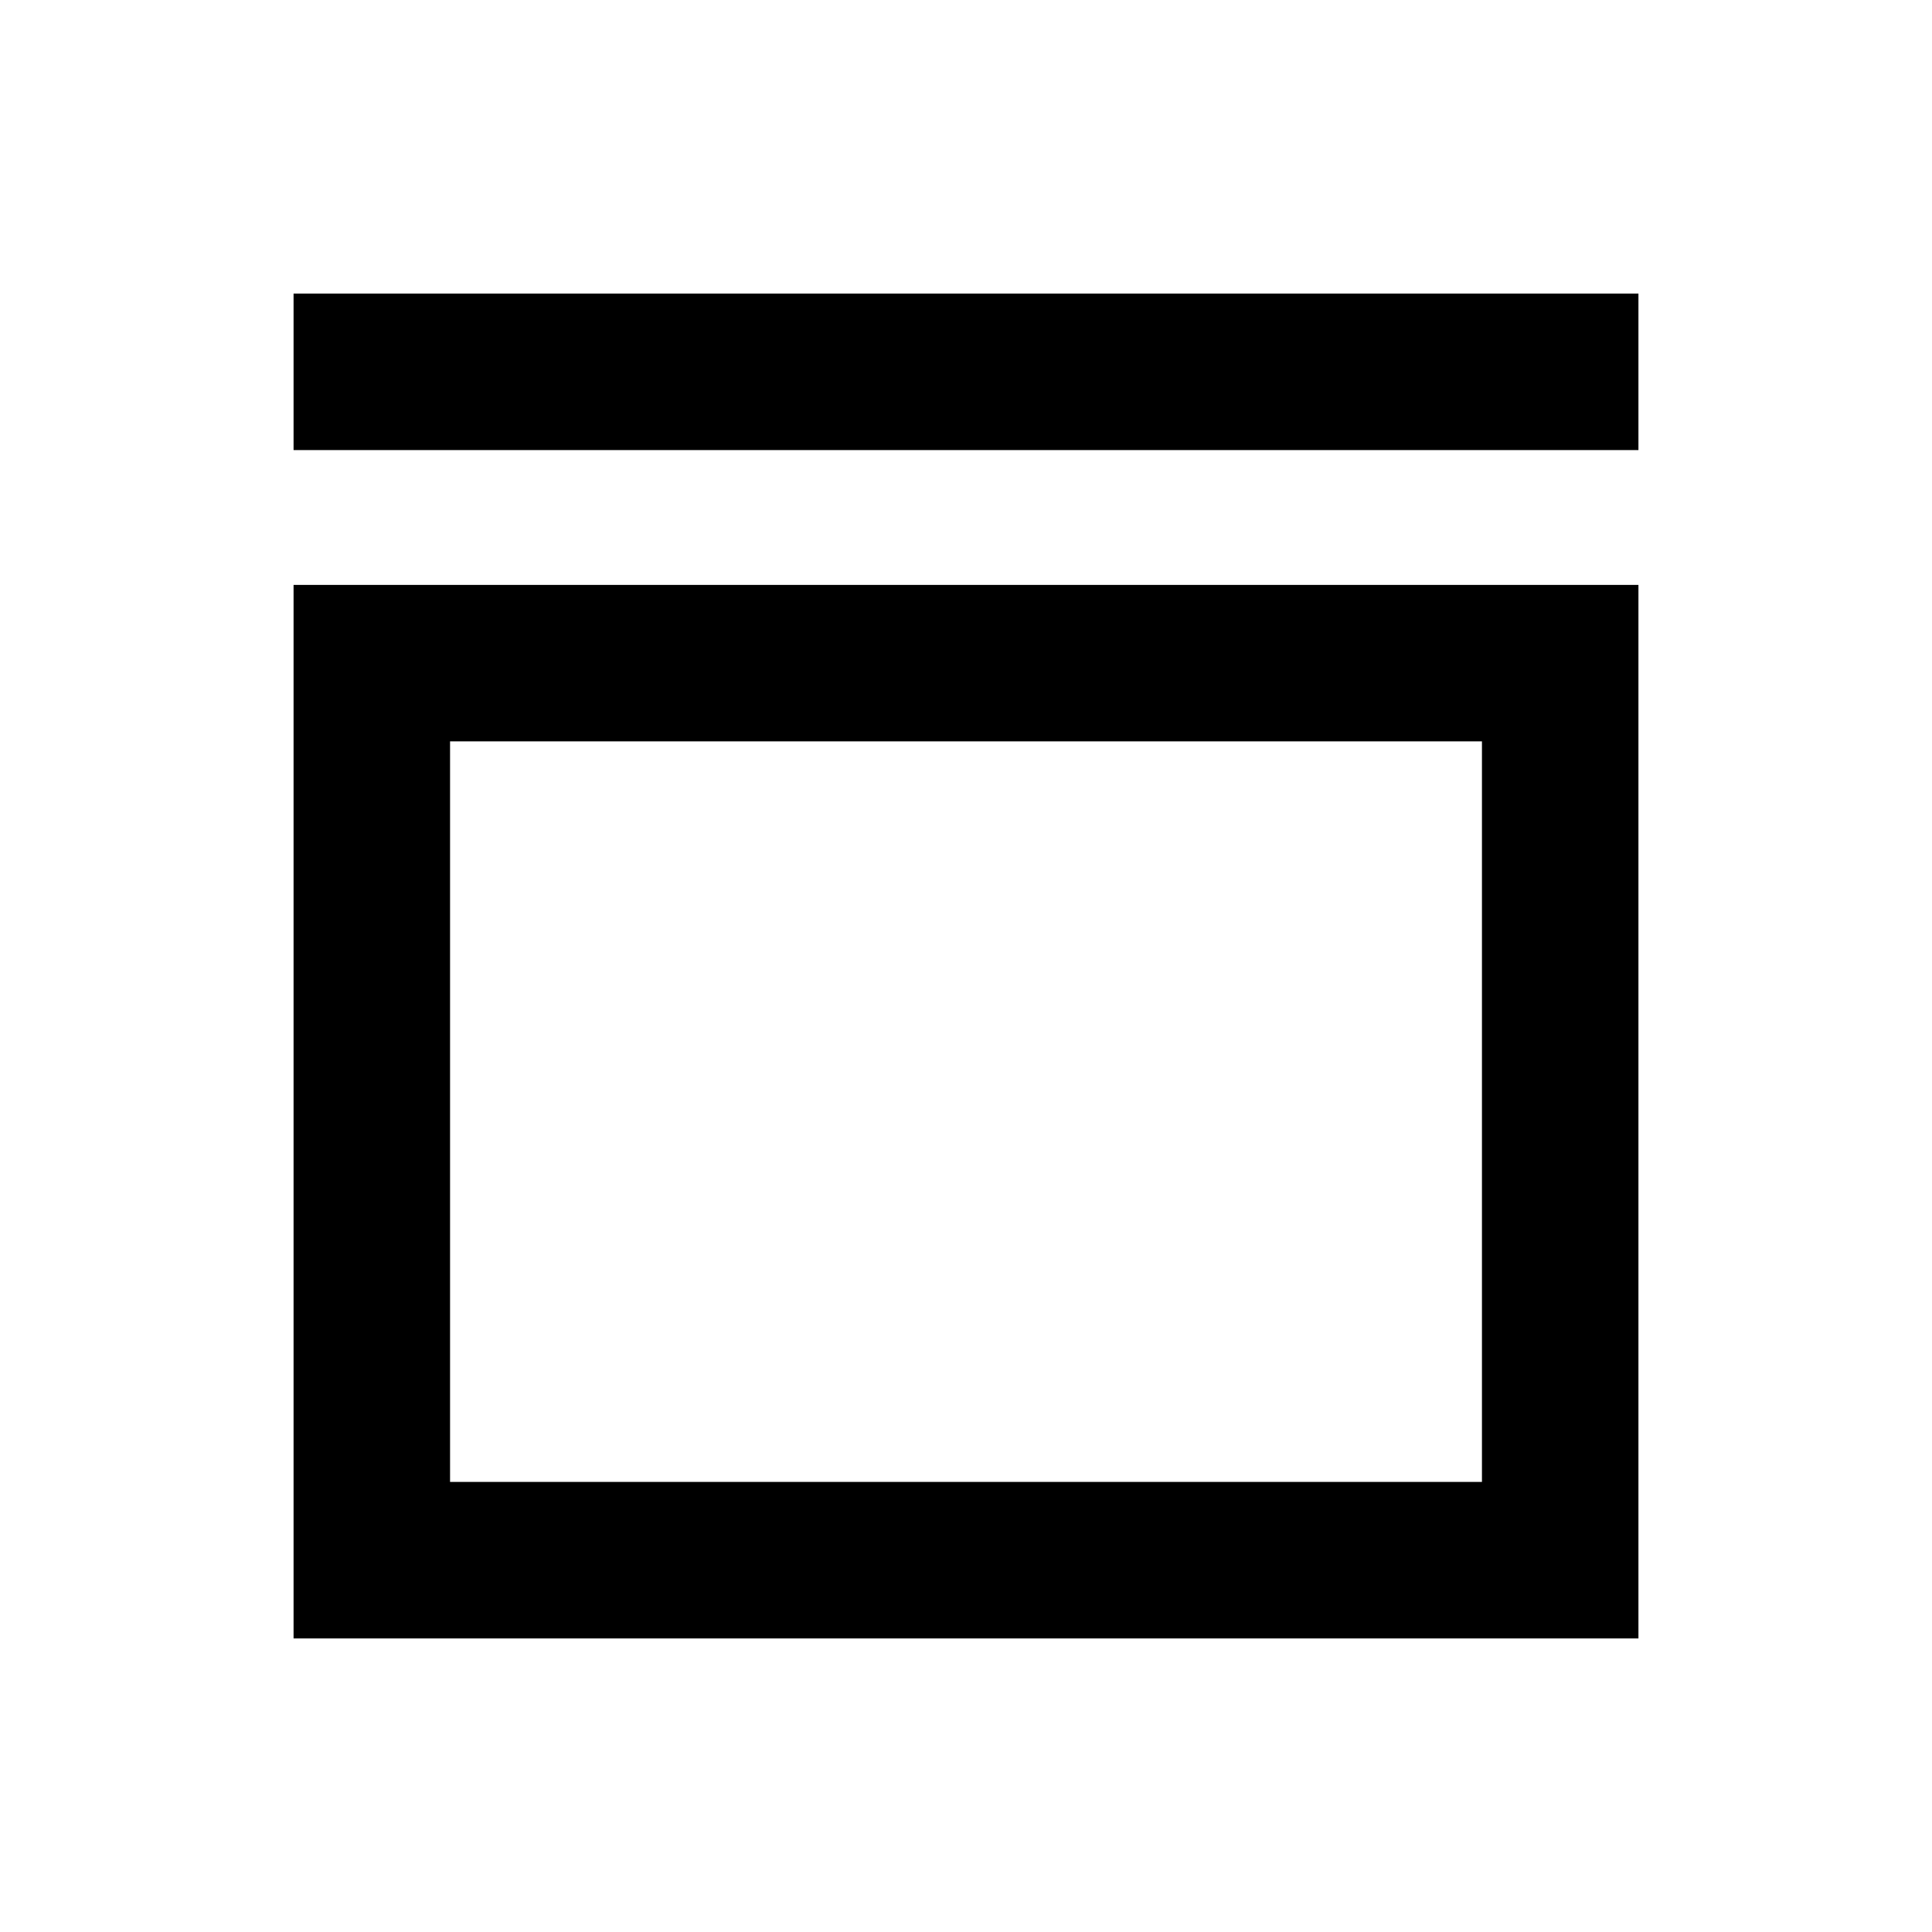 <svg xmlns="http://www.w3.org/2000/svg" height="20" viewBox="0 -960 960 960" width="20"><path d="M145.87-736.37v-77.76h668.26v77.76H145.87Zm0 590.5v-523.5h668.26v523.5H145.87Zm77.76-77.76h512.74v-367.98H223.63v367.98Zm0 0v-367.98 367.98Z"/></svg>